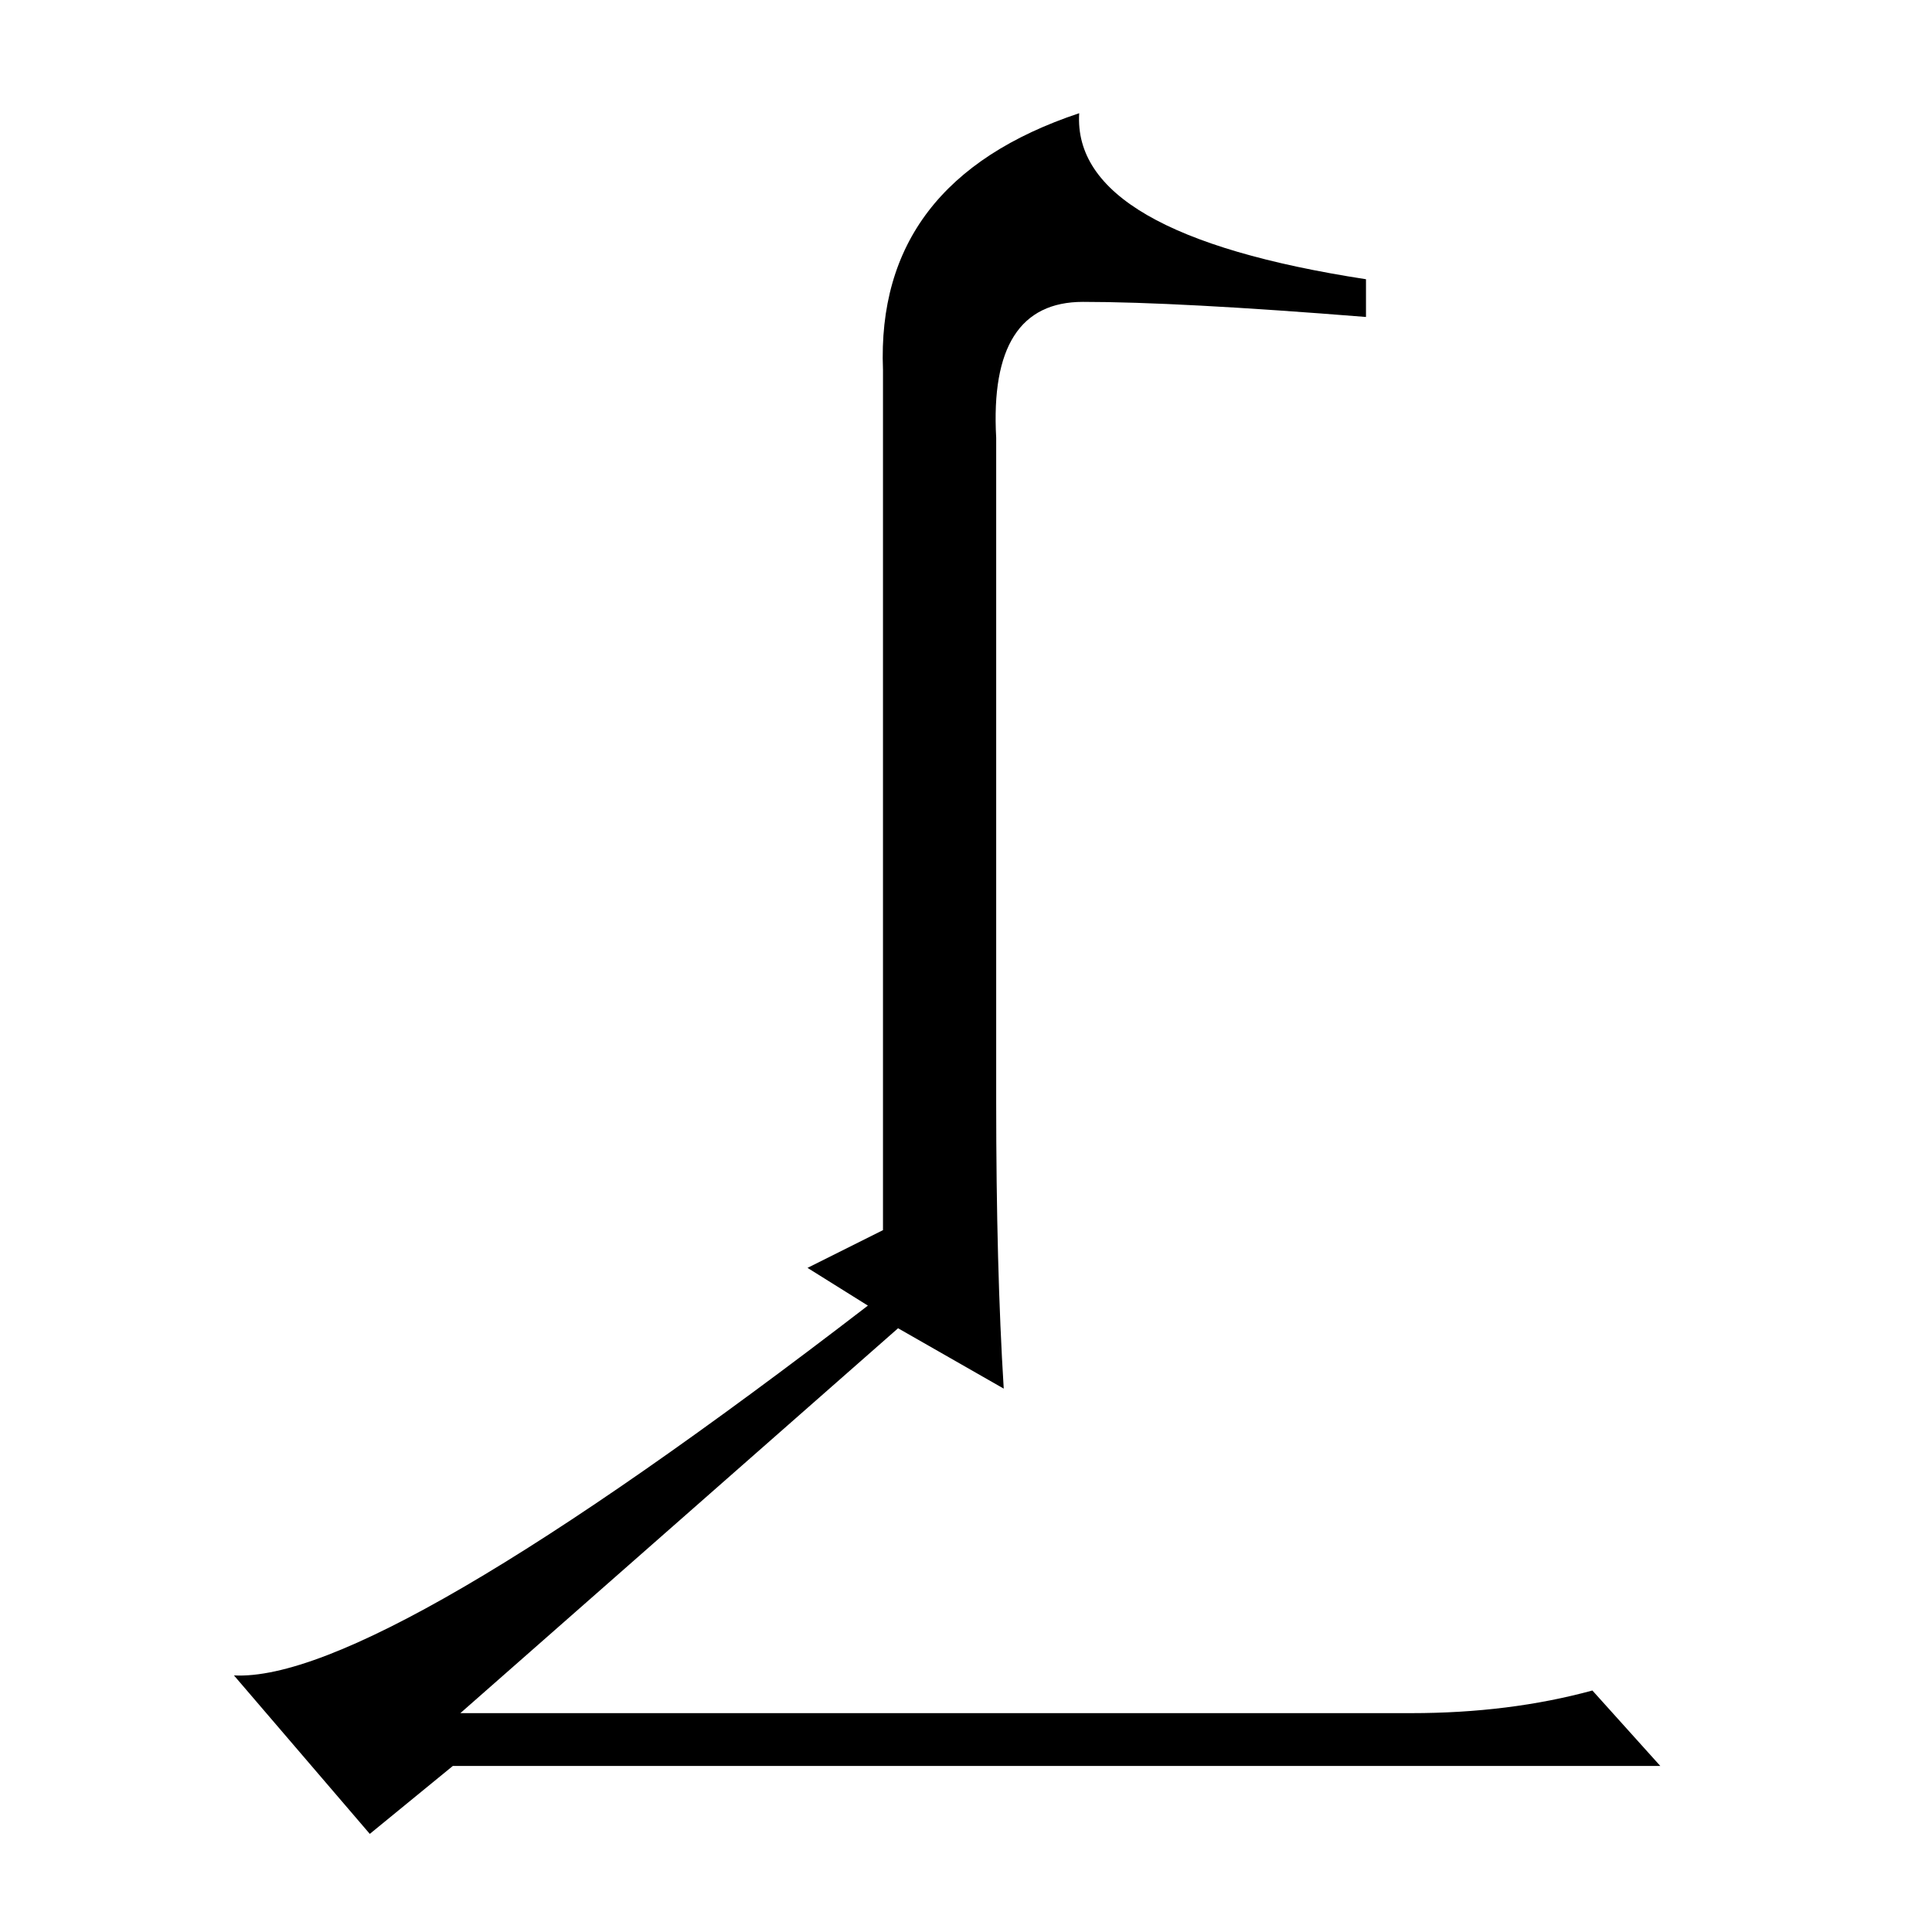 <?xml version="1.0" standalone="no"?>
<!DOCTYPE svg PUBLIC "-//W3C//DTD SVG 1.1//EN" "http://www.w3.org/Graphics/SVG/1.1/DTD/svg11.dtd" >
<svg xmlns="http://www.w3.org/2000/svg" xmlns:xlink="http://www.w3.org/1999/xlink" version="1.1" viewBox="0 -36 256 256">
  <g transform="matrix(1 0 0 -1 0 220)">
   <path fill="currentColor"
d="M61 29h126q13 0 24 3l9 -10h-160l-11 -9l-18 21q19 -1 84 49l-8 5l10 5v114q-1 25 26 34q-1 -16 38 -22v-5q-25 2 -37.5 2t-11.5 -18v-88q0 -22 1 -38l-14 8z" />
  </g>

</svg>
